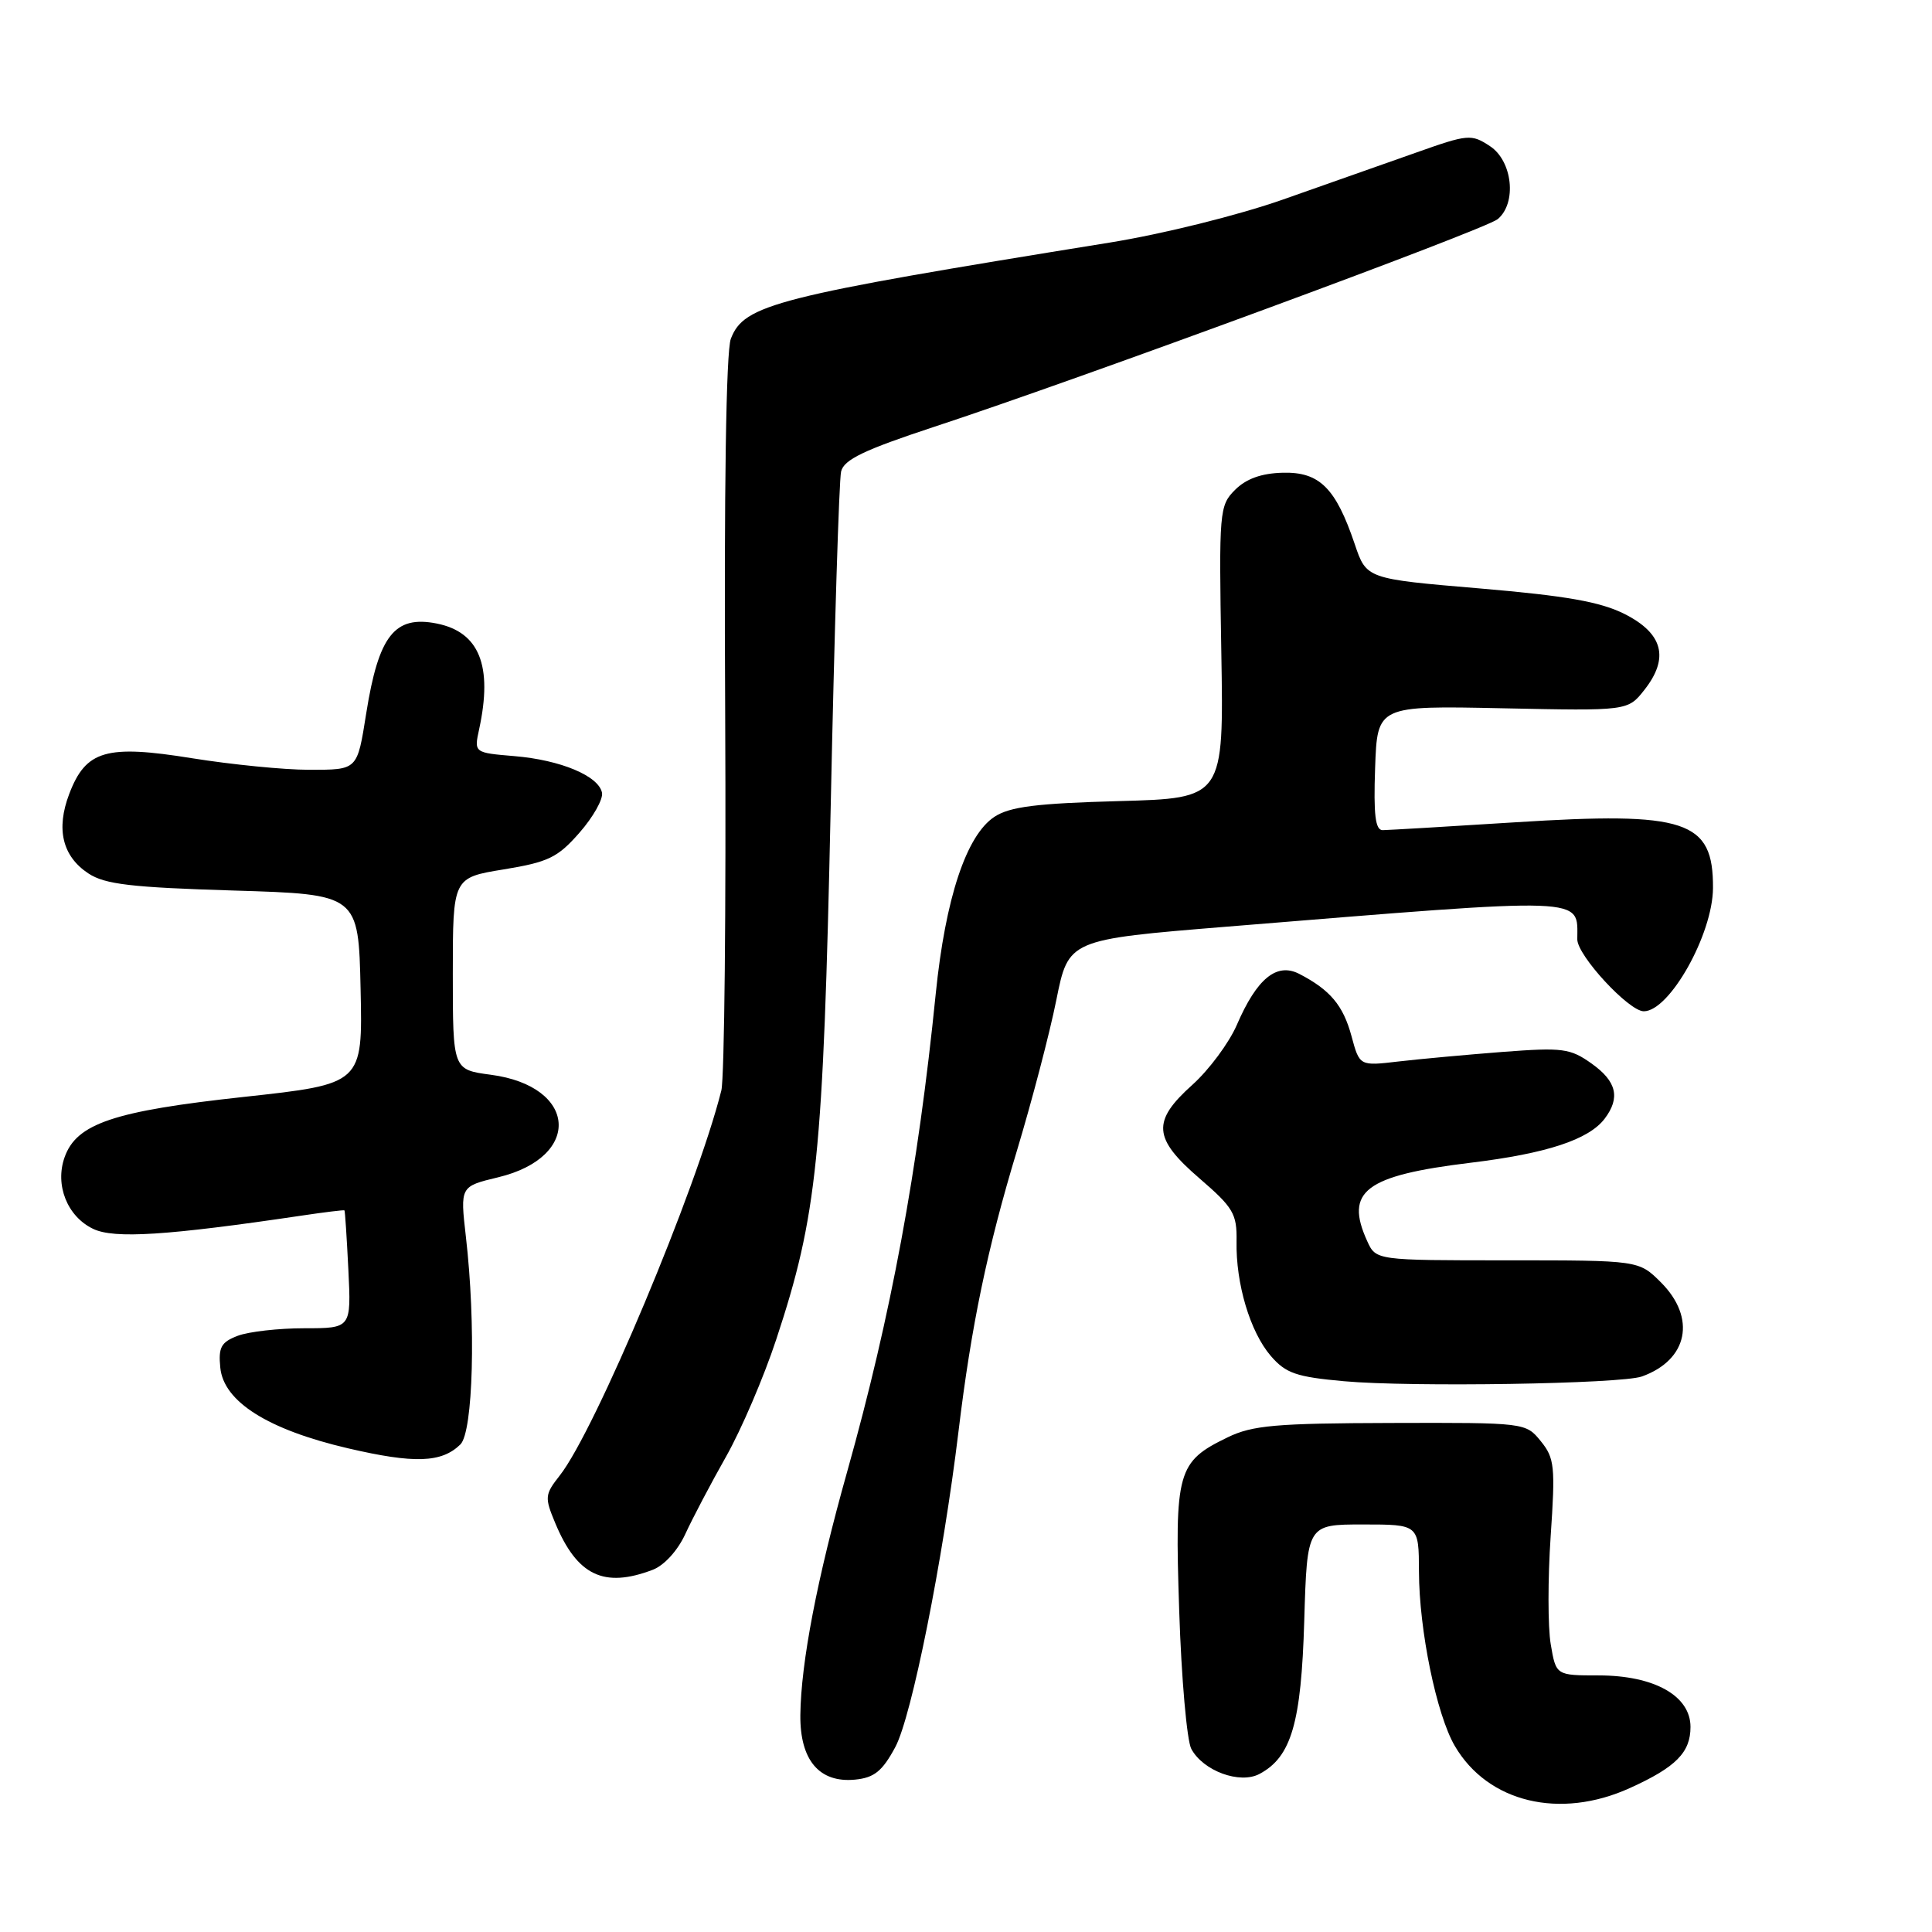 <?xml version="1.0" encoding="UTF-8" standalone="no"?>
<!DOCTYPE svg PUBLIC "-//W3C//DTD SVG 1.1//EN" "http://www.w3.org/Graphics/SVG/1.1/DTD/svg11.dtd" >
<svg xmlns="http://www.w3.org/2000/svg" xmlns:xlink="http://www.w3.org/1999/xlink" version="1.1" viewBox="0 0 256 256">
 <g >
 <path fill="currentColor"
d=" M 215.98 236.92 C 222.07 234.16 224.00 232.21 224.00 228.83 C 224.00 224.70 219.20 222.01 211.84 222.00 C 206.18 222.00 206.18 222.00 205.48 217.87 C 205.09 215.59 205.09 209.16 205.47 203.58 C 206.10 194.32 205.99 193.21 204.16 190.96 C 202.17 188.51 202.10 188.50 184.33 188.55 C 169.09 188.59 165.95 188.86 162.68 190.45 C 155.98 193.69 155.64 194.93 156.25 213.41 C 156.54 222.39 157.27 230.63 157.85 231.73 C 159.42 234.66 164.29 236.45 166.90 235.05 C 171.11 232.80 172.42 228.33 172.82 214.75 C 173.20 202.00 173.20 202.00 180.60 202.00 C 188.00 202.00 188.00 202.00 188.02 208.25 C 188.04 216.01 190.34 227.19 192.77 231.35 C 197.15 238.84 206.70 241.14 215.98 236.92 Z  M 118.63 231.50 C 120.80 227.46 124.94 206.80 127.01 189.64 C 128.70 175.64 130.83 165.43 134.74 152.50 C 136.73 145.90 139.09 136.90 139.97 132.50 C 141.58 124.50 141.58 124.50 162.54 122.79 C 210.97 118.85 209.00 118.78 209.00 124.47 C 209.00 126.61 215.83 134.00 217.81 134.00 C 221.22 134.00 226.94 123.81 226.98 117.68 C 227.03 108.70 223.47 107.52 200.76 108.96 C 191.82 109.53 183.92 109.99 183.21 110.00 C 182.24 110.00 181.99 107.97 182.21 101.75 C 182.50 93.50 182.50 93.50 199.10 93.85 C 215.70 94.20 215.70 94.20 217.90 91.40 C 221.21 87.19 220.36 83.94 215.29 81.37 C 212.06 79.74 207.56 78.95 196.07 77.97 C 181.06 76.70 181.06 76.70 179.51 72.10 C 176.99 64.65 174.84 62.51 169.97 62.64 C 167.14 62.71 165.12 63.44 163.65 64.91 C 161.57 66.99 161.51 67.71 161.83 86.42 C 162.16 105.77 162.16 105.77 148.26 106.15 C 137.33 106.45 133.81 106.89 131.77 108.23 C 128.04 110.68 125.27 119.04 123.99 131.68 C 121.64 155.03 118.06 174.34 112.27 194.95 C 108.27 209.16 106.13 220.29 106.05 227.25 C 105.99 233.23 108.56 236.27 113.30 235.81 C 115.84 235.56 116.91 234.70 118.63 231.50 Z  M 86.48 208.01 C 88.01 207.43 89.80 205.46 90.81 203.26 C 91.76 201.19 94.19 196.57 96.21 193.00 C 98.23 189.43 101.22 182.45 102.85 177.50 C 108.29 161.05 109.08 153.31 110.07 107.00 C 110.56 83.62 111.18 63.59 111.45 62.48 C 111.82 60.90 114.49 59.62 123.71 56.58 C 143.05 50.23 196.78 30.42 198.45 29.04 C 201.02 26.91 200.42 21.32 197.42 19.36 C 194.96 17.74 194.52 17.78 187.67 20.21 C 183.73 21.60 175.78 24.41 170.00 26.44 C 164.05 28.53 154.08 31.01 147.00 32.15 C 102.63 39.31 98.59 40.34 96.84 44.89 C 96.21 46.53 95.93 64.95 96.09 94.50 C 96.22 120.35 95.99 142.85 95.58 144.50 C 92.30 157.56 78.89 189.50 74.18 195.50 C 72.18 198.04 72.15 198.41 73.57 201.81 C 76.47 208.77 80.01 210.47 86.48 208.01 Z  M 61.00 191.40 C 62.70 189.74 63.08 175.49 61.73 163.85 C 60.97 157.21 60.97 157.21 66.00 156.00 C 77.18 153.32 76.52 143.93 65.04 142.41 C 60.00 141.74 60.00 141.74 60.00 129.02 C 60.00 116.30 60.00 116.30 66.75 115.20 C 72.67 114.23 73.90 113.63 76.78 110.34 C 78.59 108.28 79.93 105.90 79.77 105.05 C 79.34 102.82 74.29 100.70 68.16 100.19 C 62.81 99.74 62.81 99.74 63.49 96.62 C 65.31 88.21 63.52 83.75 57.87 82.62 C 52.29 81.51 50.17 84.20 48.53 94.50 C 47.32 102.10 47.43 102.00 40.92 102.00 C 37.65 102.00 30.69 101.31 25.45 100.47 C 14.06 98.63 11.37 99.42 9.17 105.21 C 7.40 109.87 8.27 113.47 11.72 115.74 C 13.91 117.18 17.41 117.59 30.95 118.00 C 47.50 118.50 47.50 118.50 47.78 131.06 C 48.06 143.63 48.06 143.63 32.28 145.35 C 15.06 147.22 10.14 148.88 8.56 153.34 C 7.25 157.02 8.91 161.19 12.34 162.83 C 15.12 164.17 22.14 163.72 40.00 161.07 C 43.02 160.62 45.56 160.31 45.64 160.38 C 45.72 160.44 45.95 163.99 46.16 168.25 C 46.54 176.00 46.54 176.00 40.33 176.00 C 36.92 176.00 32.95 176.45 31.50 177.00 C 29.30 177.84 28.92 178.52 29.19 181.22 C 29.63 185.73 35.49 189.43 46.12 191.91 C 54.92 193.96 58.51 193.83 61.00 191.40 Z  M 217.56 182.39 C 223.67 180.20 224.80 174.64 220.08 169.92 C 217.15 167.00 217.15 167.00 199.74 167.00 C 182.32 167.00 182.32 167.00 181.16 164.45 C 178.15 157.84 180.87 155.77 194.86 154.07 C 204.93 152.85 210.51 151.01 212.62 148.24 C 214.73 145.46 214.22 143.29 210.90 140.93 C 208.06 138.91 207.06 138.78 199.15 139.38 C 194.39 139.75 188.17 140.32 185.32 140.65 C 180.15 141.26 180.15 141.26 179.08 137.29 C 177.98 133.22 176.26 131.17 172.17 129.05 C 169.17 127.50 166.54 129.65 163.88 135.82 C 162.85 138.19 160.21 141.75 158.01 143.73 C 152.60 148.58 152.77 150.83 158.96 156.16 C 163.42 160.01 163.91 160.83 163.85 164.47 C 163.74 170.10 165.65 176.48 168.38 179.66 C 170.37 181.97 171.75 182.45 178.10 183.02 C 186.92 183.82 214.80 183.38 217.56 182.39 Z "/>
</g>
</svg>